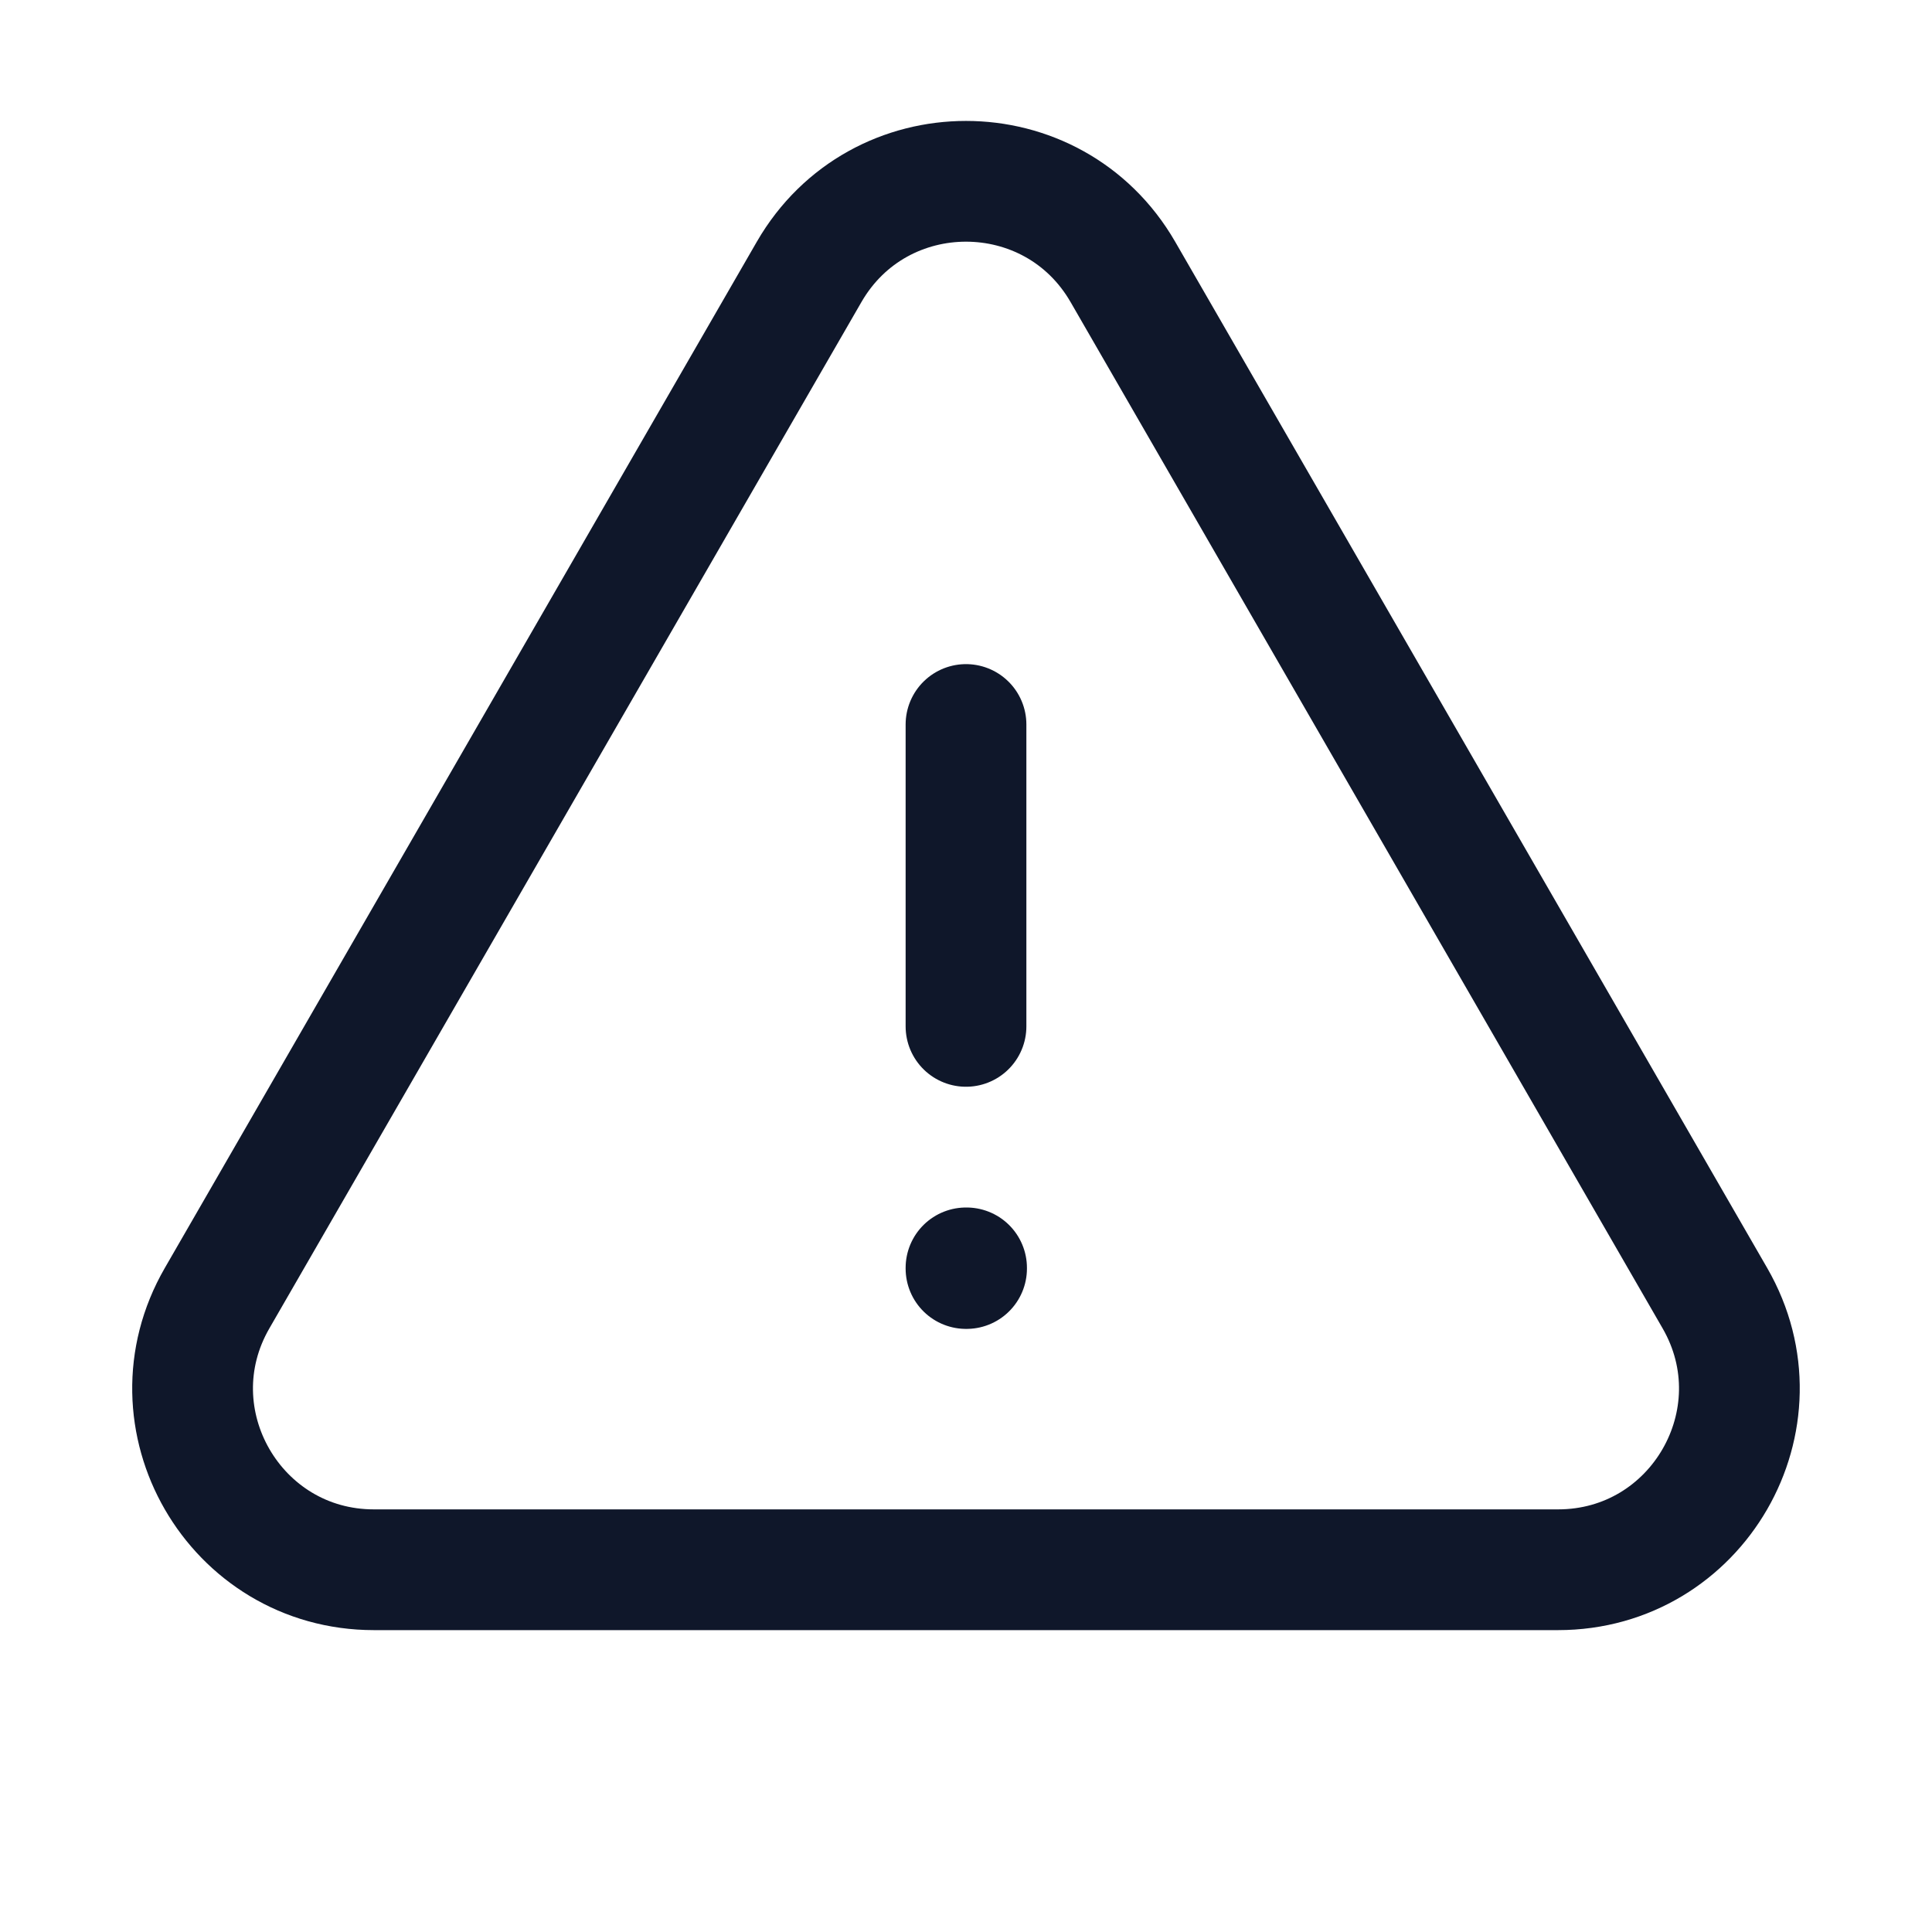 <svg width="24" height="24" viewBox="0 0 24 24" fill="none" xmlns="http://www.w3.org/2000/svg">
<path d="M12 9V12.75M2.697 16.126C1.831 17.626 2.914 19.5 4.645 19.5H19.354C21.086 19.5 22.168 17.626 21.303 16.126L13.949 3.378C13.083 1.877 10.917 1.877 10.051 3.378L2.697 16.126ZM12 15.75H12.007V15.758H12V15.75Z" stroke="#0F172A" stroke-width="1.5" stroke-linecap="round" stroke-linejoin="round"/>
</svg>
